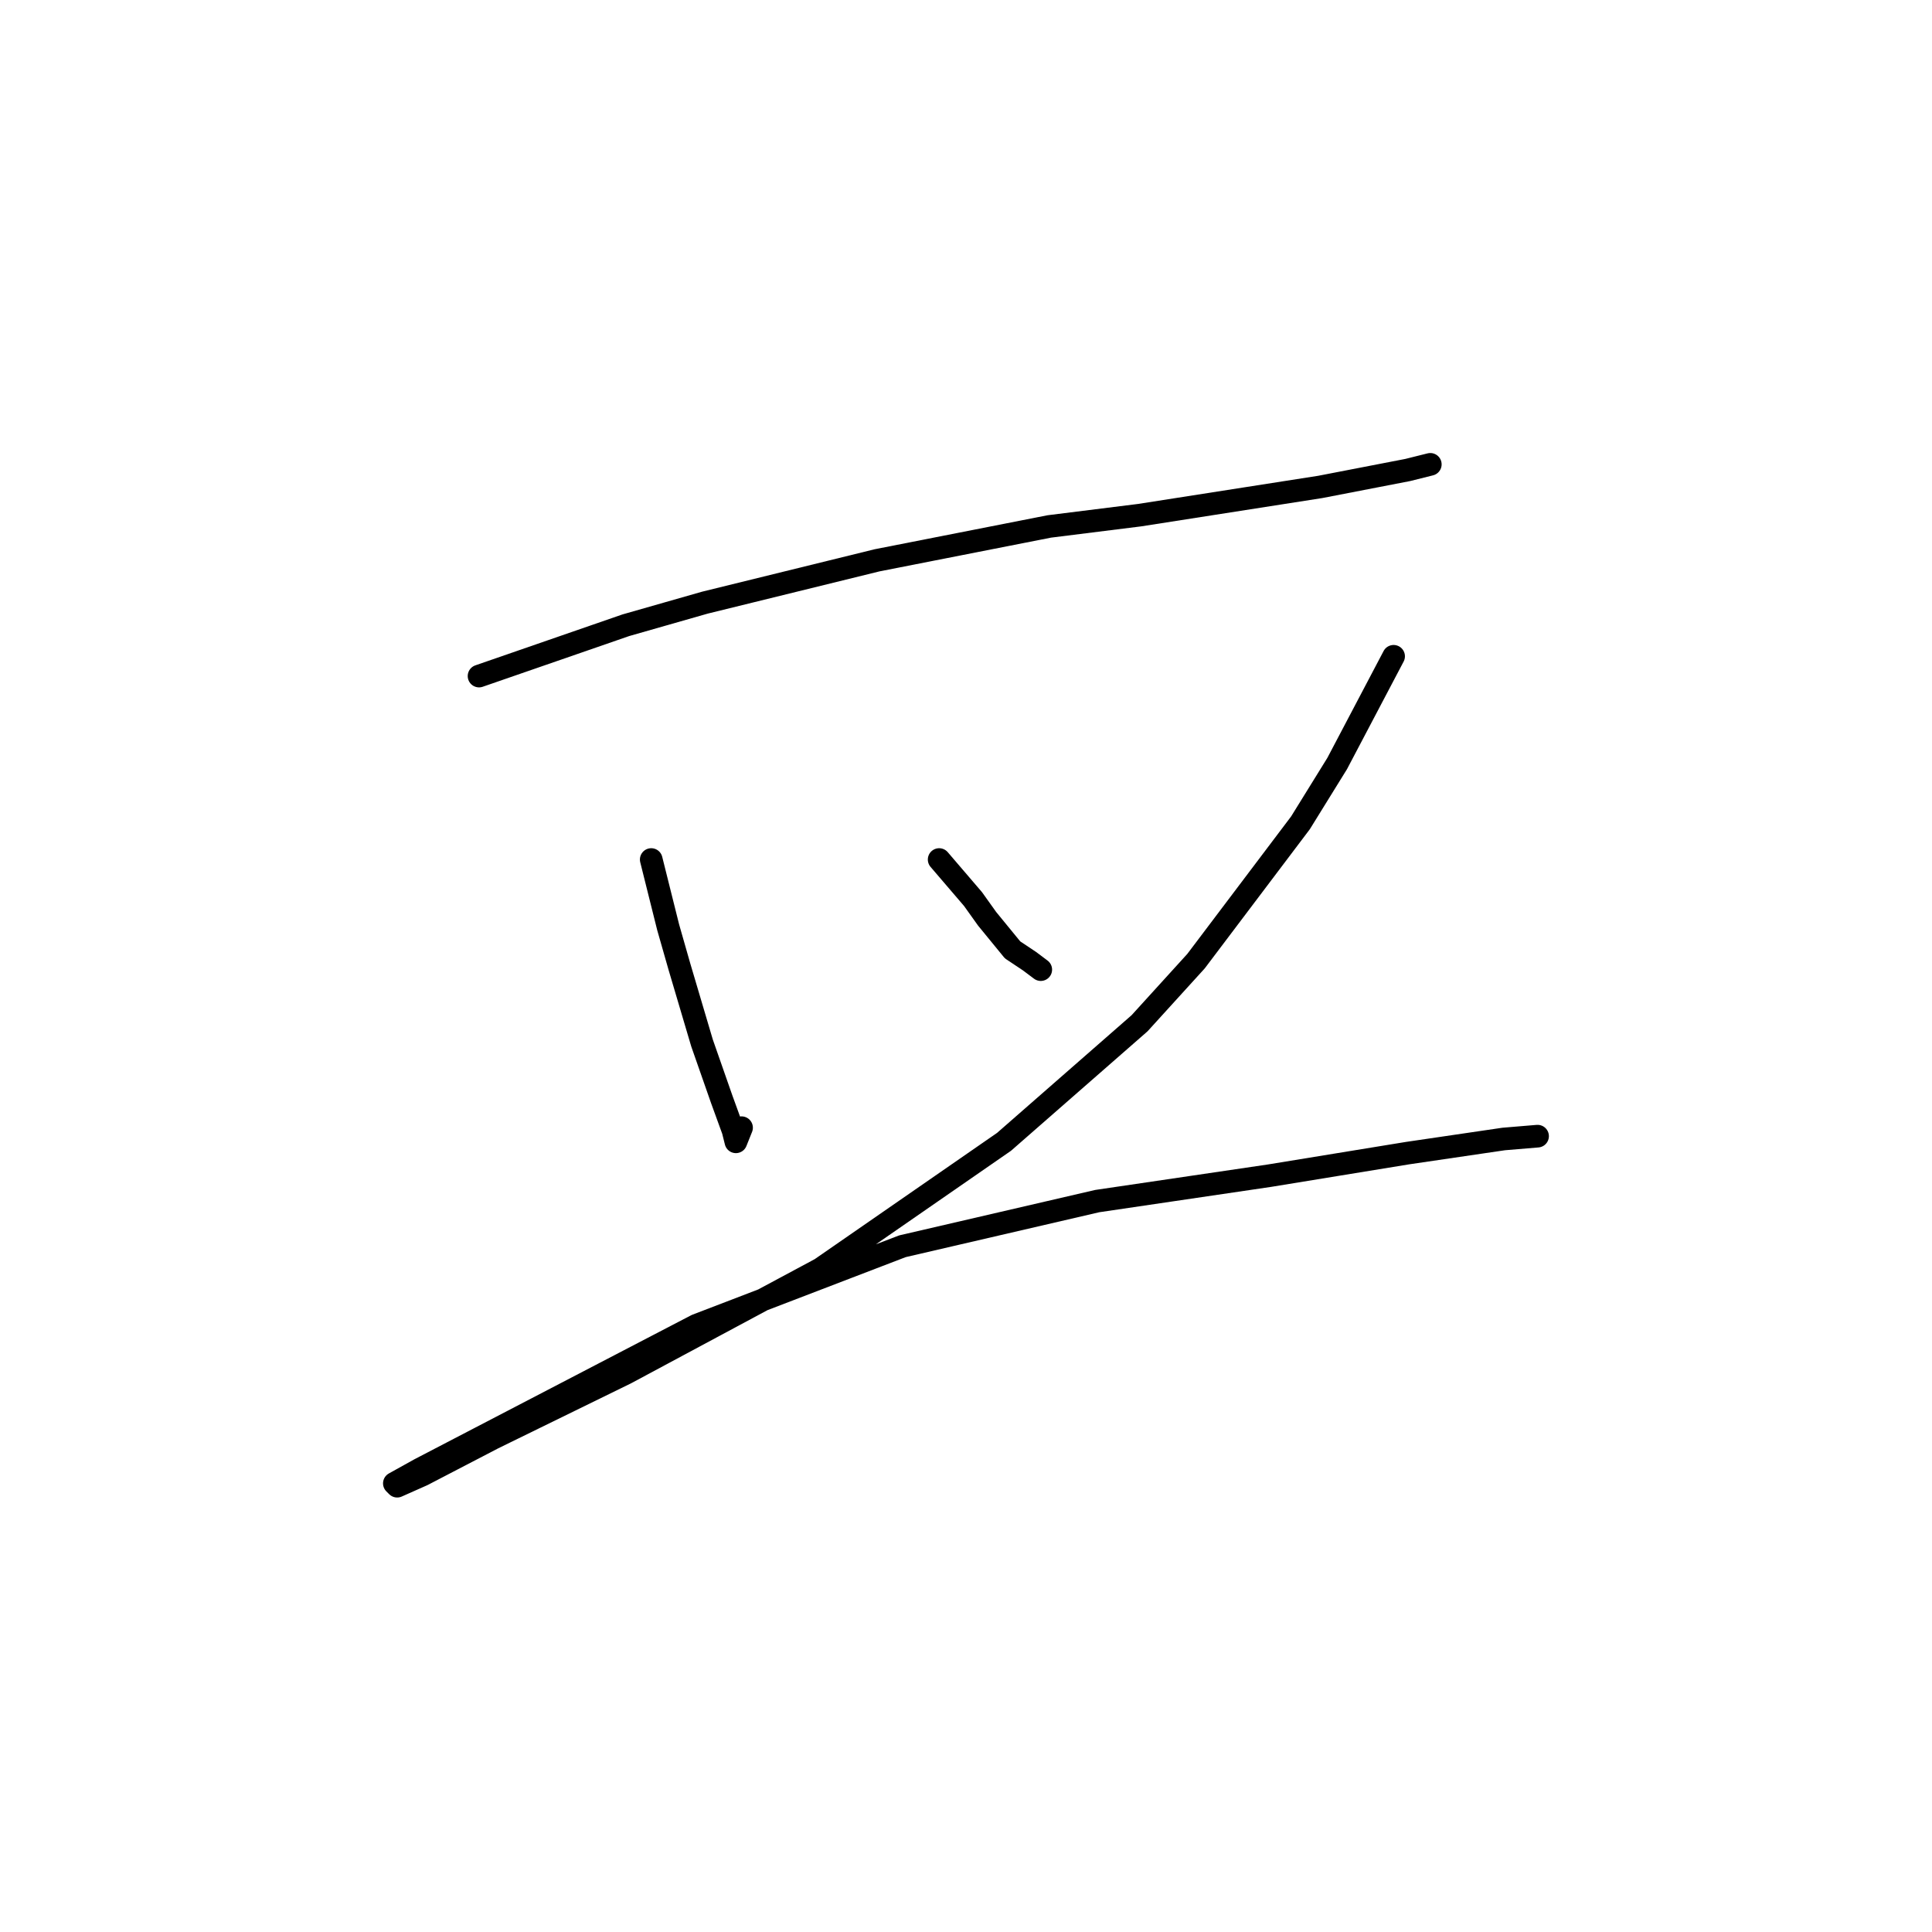 <?xml version="1.0" standalone="no"?>
    <svg width="256" height="256" xmlns="http://www.w3.org/2000/svg" version="1.1">
    <polyline stroke="black" stroke-width="3" stroke-linecap="round" fill="transparent" stroke-linejoin="round" points="63.475 89.581 73.2 86.215 82.924 82.849 93.397 79.856 116.213 74.246 139.029 69.758 150.998 68.262 174.936 64.521 186.531 62.277 189.523 61.529 189.523 61.529 " />
        <polyline stroke="black" stroke-width="3" stroke-linecap="round" fill="transparent" stroke-linejoin="round" points="86.291 113.893 87.413 118.382 88.535 122.87 90.031 128.106 93.023 138.205 95.641 145.686 97.137 149.8 97.511 151.296 98.26 149.426 98.26 149.426 " />
        <polyline stroke="black" stroke-width="3" stroke-linecap="round" fill="transparent" stroke-linejoin="round" points="124.442 113.893 126.686 116.511 128.93 119.13 130.8 121.748 134.167 125.862 136.411 127.358 137.907 128.48 137.907 128.48 " />
        <polyline stroke="black" stroke-width="3" stroke-linecap="round" fill="transparent" stroke-linejoin="round" points="184.661 86.963 180.92 94.07 177.18 101.176 172.318 109.031 158.479 127.358 150.998 135.587 133.044 151.296 108.732 168.128 82.924 181.967 65.345 190.57 55.994 195.432 52.628 196.928 52.254 196.554 55.62 194.684 92.275 175.608 119.579 165.135 145.387 159.151 168.203 155.785 186.531 152.792 199.248 150.922 203.736 150.548 203.736 150.548 " />
        </svg>